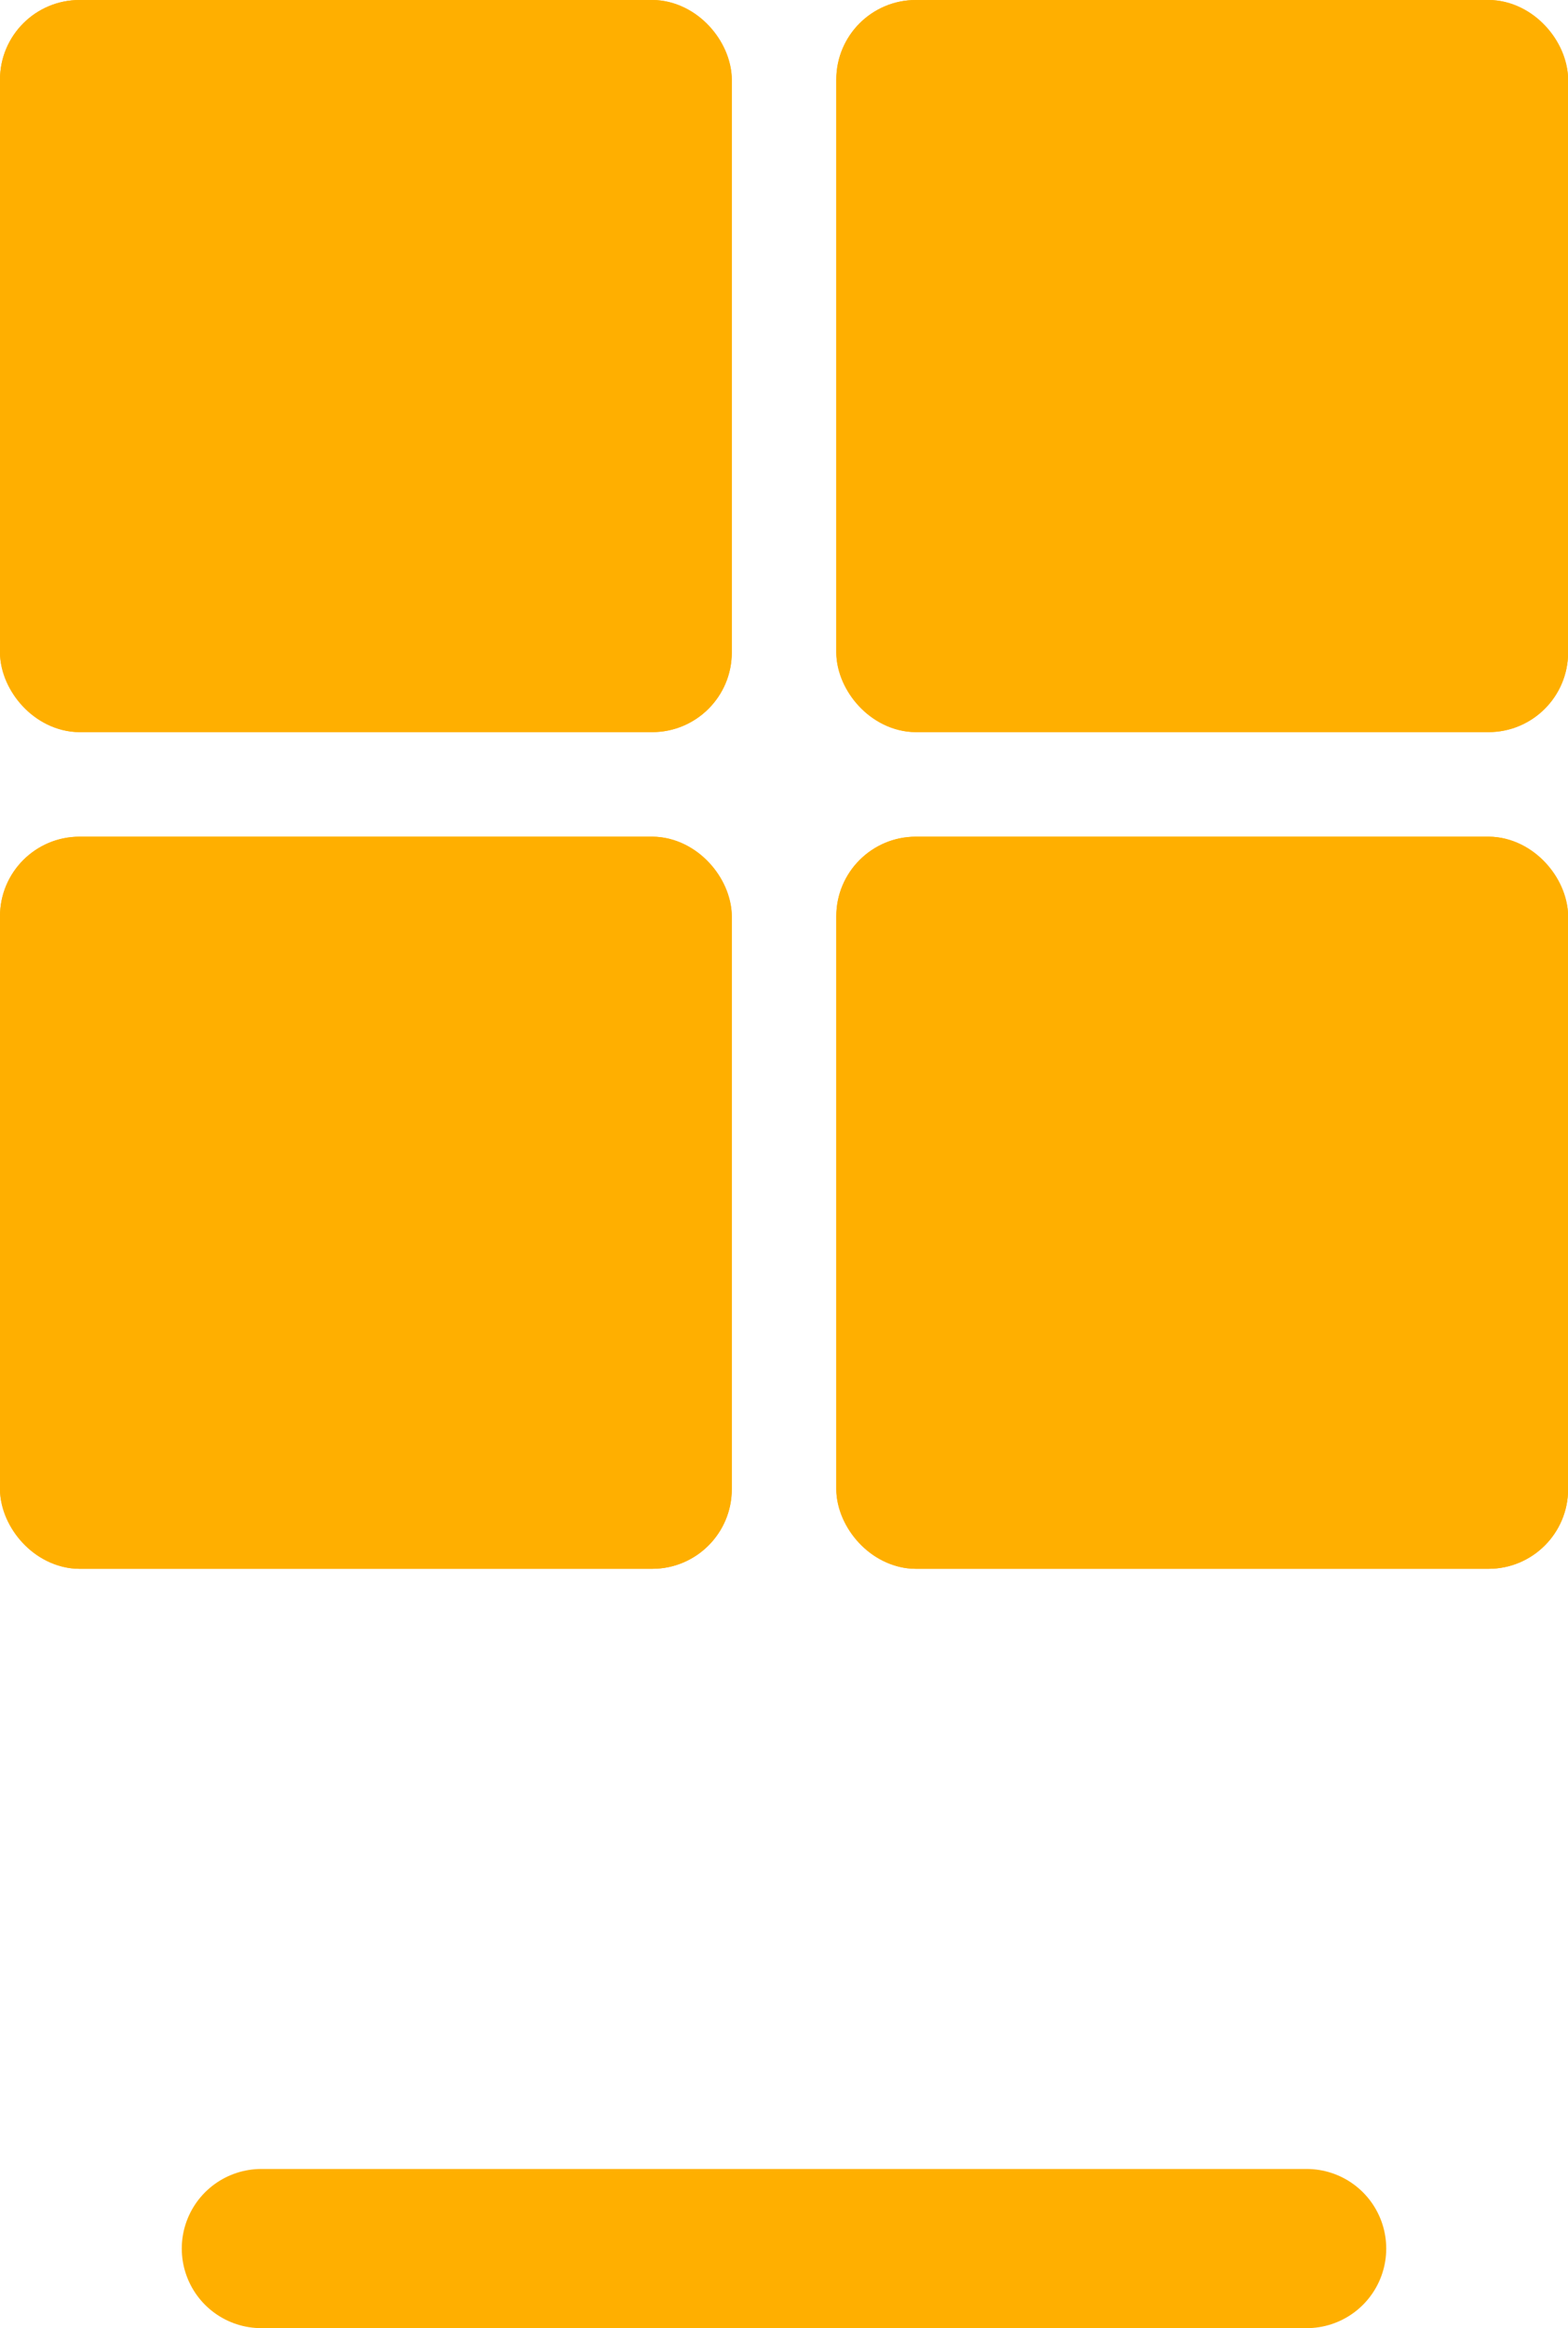 <svg id="Group_20282" data-name="Group 20282" xmlns="http://www.w3.org/2000/svg" width="19.711" height="29.253" viewBox="0 0 19.711 29.253">
  <g id="Group_20281" data-name="Group 20281" transform="translate(0 0)">
    <g id="icon_category" transform="translate(0)">
      <path id="Path_14090" data-name="Path 14090" d="M105.537,38.672h-3.811a.476.476,0,0,1,0-.953h3.811a.476.476,0,0,1,0,.953Zm0,0" transform="translate(-97.579 -36.27)" fill="#292929" stroke="#292929" stroke-width="0.2"/>
      <path id="Path_14091" data-name="Path 14091" d="M51.746,38.672a.476.476,0,0,1,0-.953h0a.476.476,0,0,1,0,.953Zm0,0" transform="translate(-49.503 -36.27)" fill="#292929" stroke="#292929" stroke-width="0.2"/>
      <g id="Group_12436" data-name="Group 12436">
        <g id="Group_12436-2" data-name="Group 12436">
          <g id="Rectangle_224" data-name="Rectangle 224" fill="#ffaf00" stroke="#ffaf00" stroke-width="0.8">
            <rect width="9.199" height="9.199" rx="1" stroke="none"/>
            <rect x="0.4" y="0.4" width="8.399" height="8.399" rx="0.6" fill="none"/>
          </g>
          <g id="Rectangle_229" data-name="Rectangle 229" transform="translate(0 10.513)" fill="#ffaf00" stroke="#ffaf00" stroke-width="0.8">
            <rect width="9.199" height="9.199" rx="1" stroke="none"/>
            <rect x="0.4" y="0.4" width="8.399" height="8.399" rx="0.6" fill="none"/>
          </g>
          <g id="Rectangle_228" data-name="Rectangle 228" transform="translate(10.513)" fill="#ffaf00" stroke="#ffaf00" stroke-width="0.8">
            <rect width="9.199" height="9.199" rx="1" stroke="none"/>
            <rect x="0.4" y="0.4" width="8.399" height="8.399" rx="0.6" fill="none"/>
          </g>
          <g id="Rectangle_230" data-name="Rectangle 230" transform="translate(10.513 10.513)" fill="#ffaf00" stroke="#ffaf00" stroke-width="0.8">
            <rect width="9.199" height="9.199" rx="1" stroke="none"/>
            <rect x="0.4" y="0.4" width="8.399" height="8.399" rx="0.6" fill="none"/>
          </g>
        </g>
      </g>
    </g>
  </g>
  <line id="Line_114" data-name="Line 114" x2="13.141" transform="translate(3.285 28.253)" fill="none" stroke="#ffaf00" stroke-linecap="round" stroke-width="2"/>
</svg>
